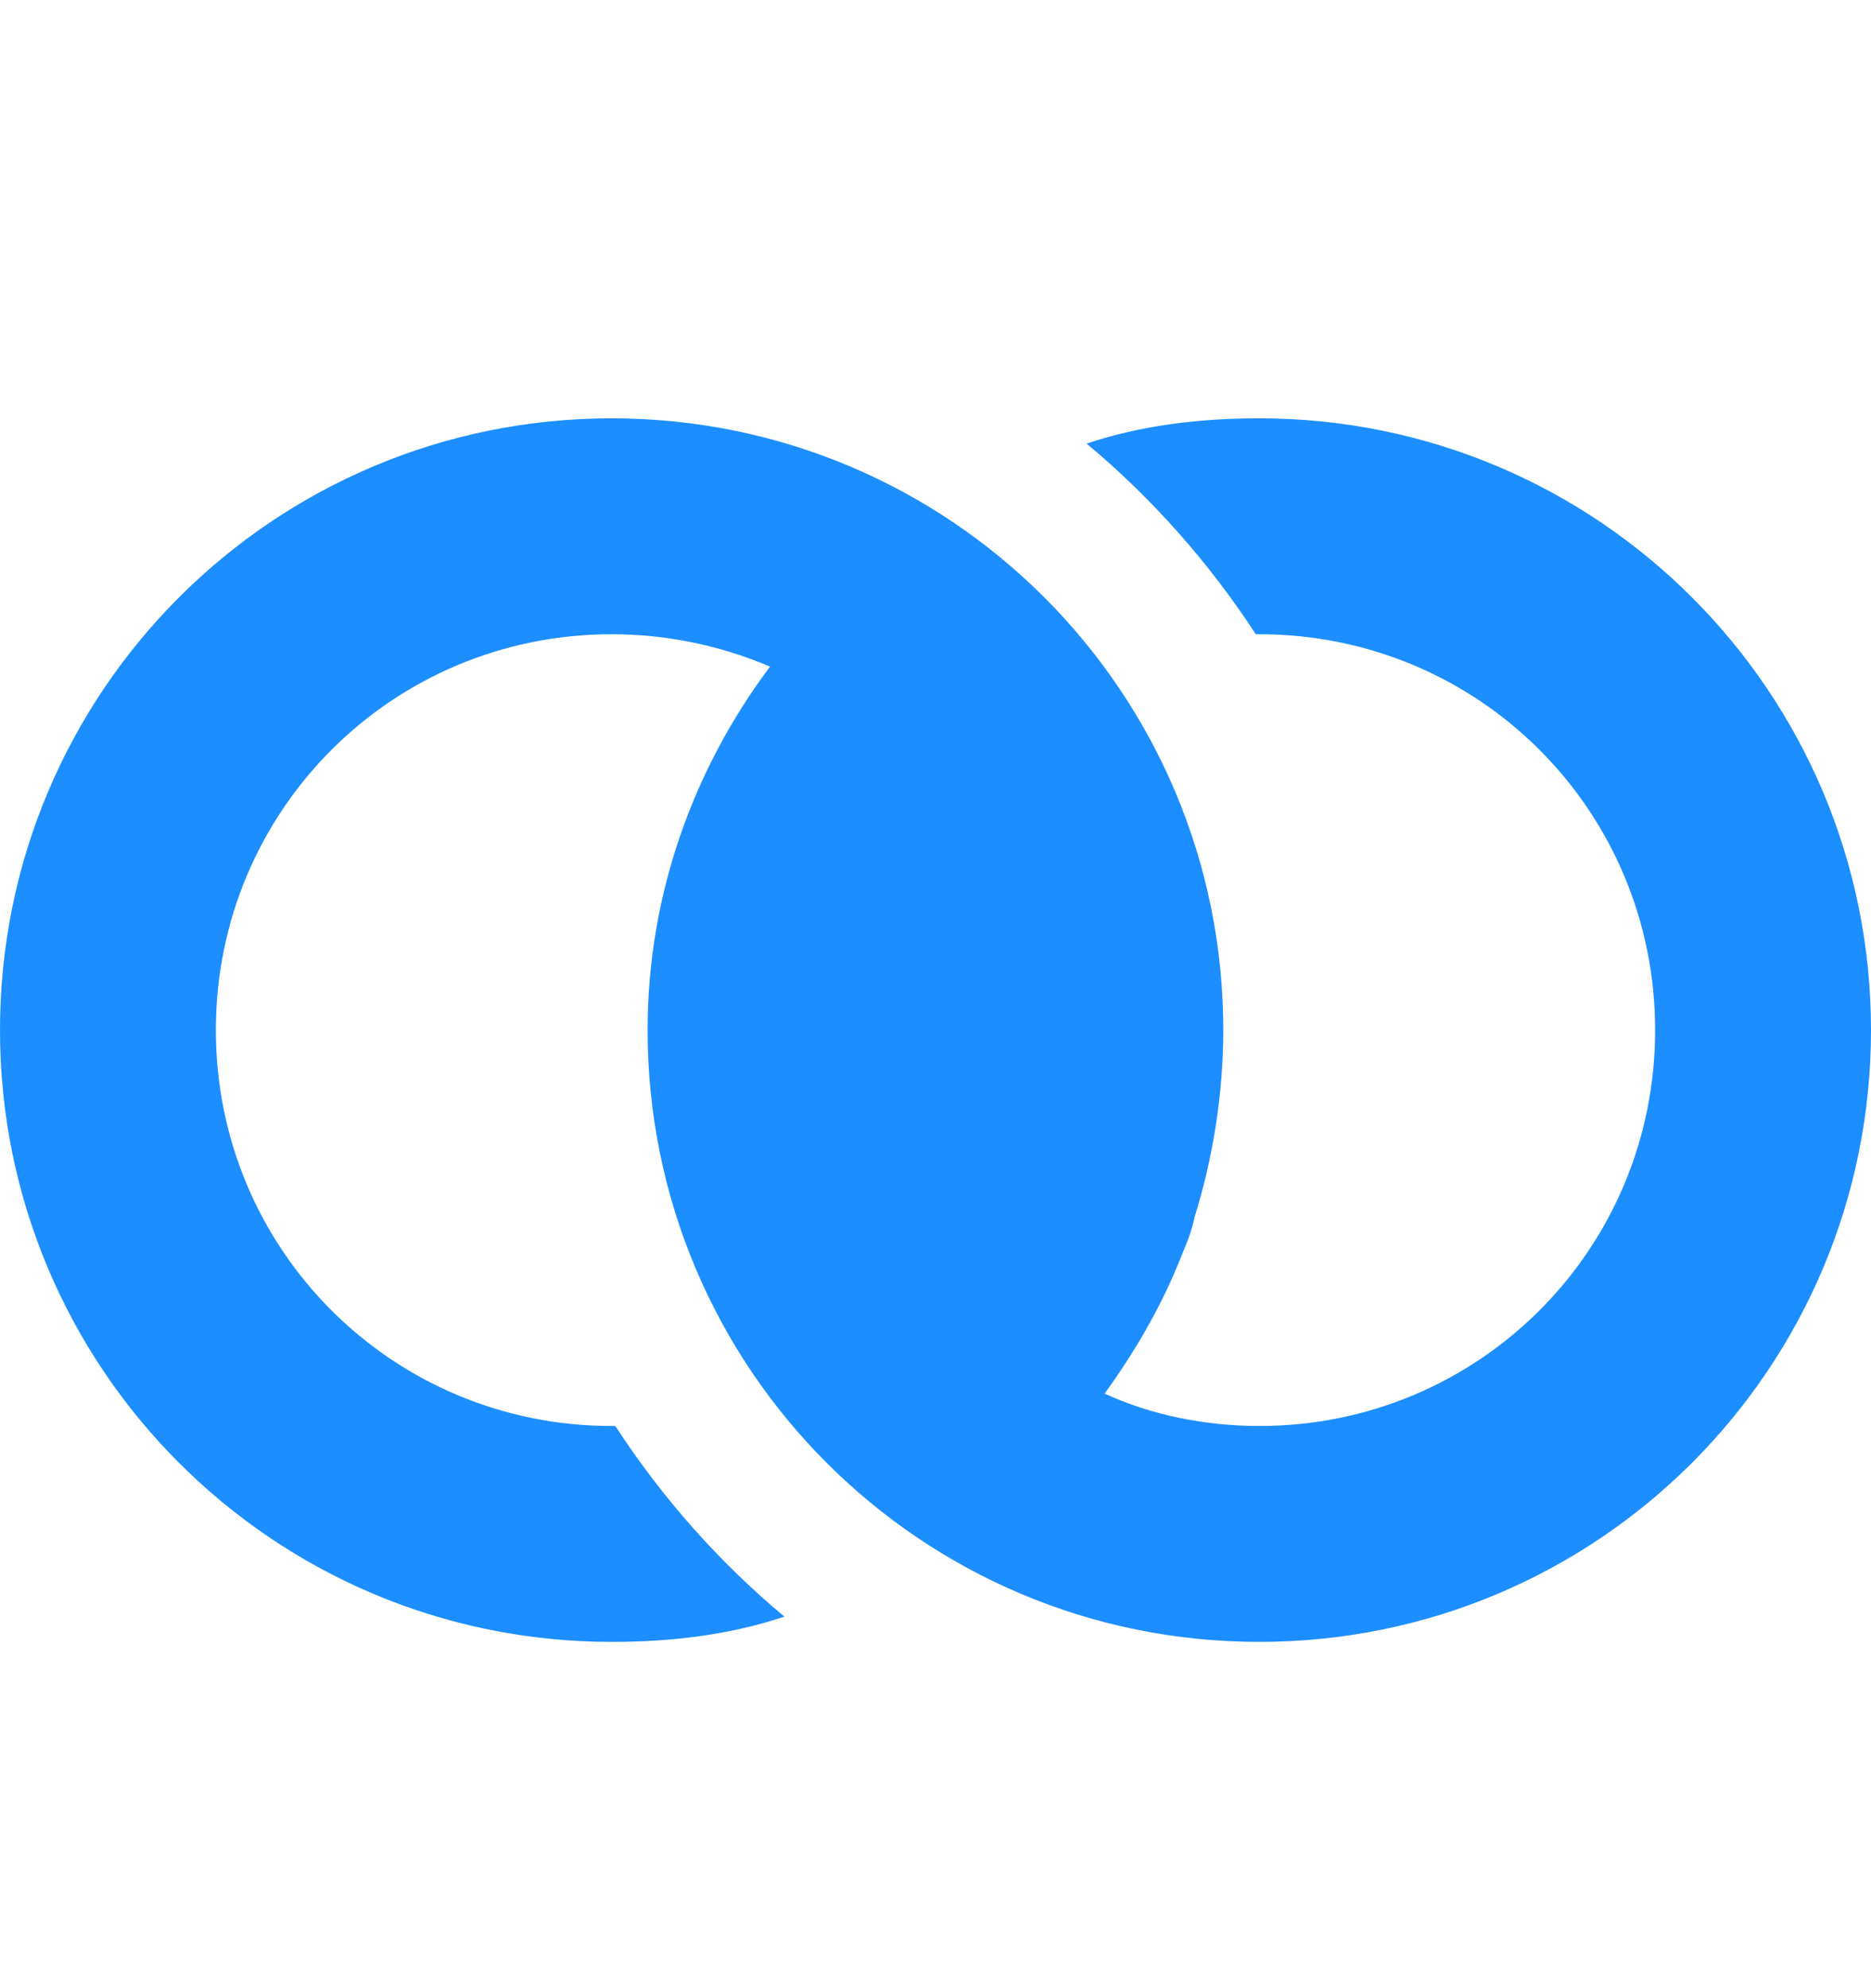 <svg width="16" height="17" viewBox="0 0 16 17" fill="none" xmlns="http://www.w3.org/2000/svg">
<path fill-rule="evenodd" clip-rule="evenodd" d="M10.769 3.577C10.246 3.577 9.754 3.639 9.292 3.793C9.846 4.254 10.338 4.808 10.739 5.423H10.769C12.646 5.423 14.154 6.931 14.154 8.808C14.154 10.685 12.646 12.193 10.769 12.193C10.308 12.193 9.846 12.1 9.446 11.916C9.692 11.577 9.908 11.208 10.062 10.839C10.123 10.685 10.185 10.562 10.215 10.408C10.369 9.916 10.461 9.362 10.461 8.808C10.461 5.916 8.123 3.577 5.231 3.577C2.338 3.577 0 5.916 0 8.808C0 11.7 2.338 14.039 5.231 14.039C5.754 14.039 6.246 13.977 6.708 13.823C6.154 13.362 5.662 12.808 5.262 12.193H5.231C3.354 12.193 1.846 10.685 1.846 8.808C1.846 6.931 3.354 5.423 5.231 5.423C5.692 5.423 6.154 5.516 6.585 5.7C5.938 6.562 5.538 7.639 5.538 8.808C5.538 11.7 7.877 14.039 10.769 14.039C13.662 14.039 16 11.7 16 8.808C16 5.916 13.662 3.577 10.769 3.577Z" fill="#1C8EFF"/>
</svg>
